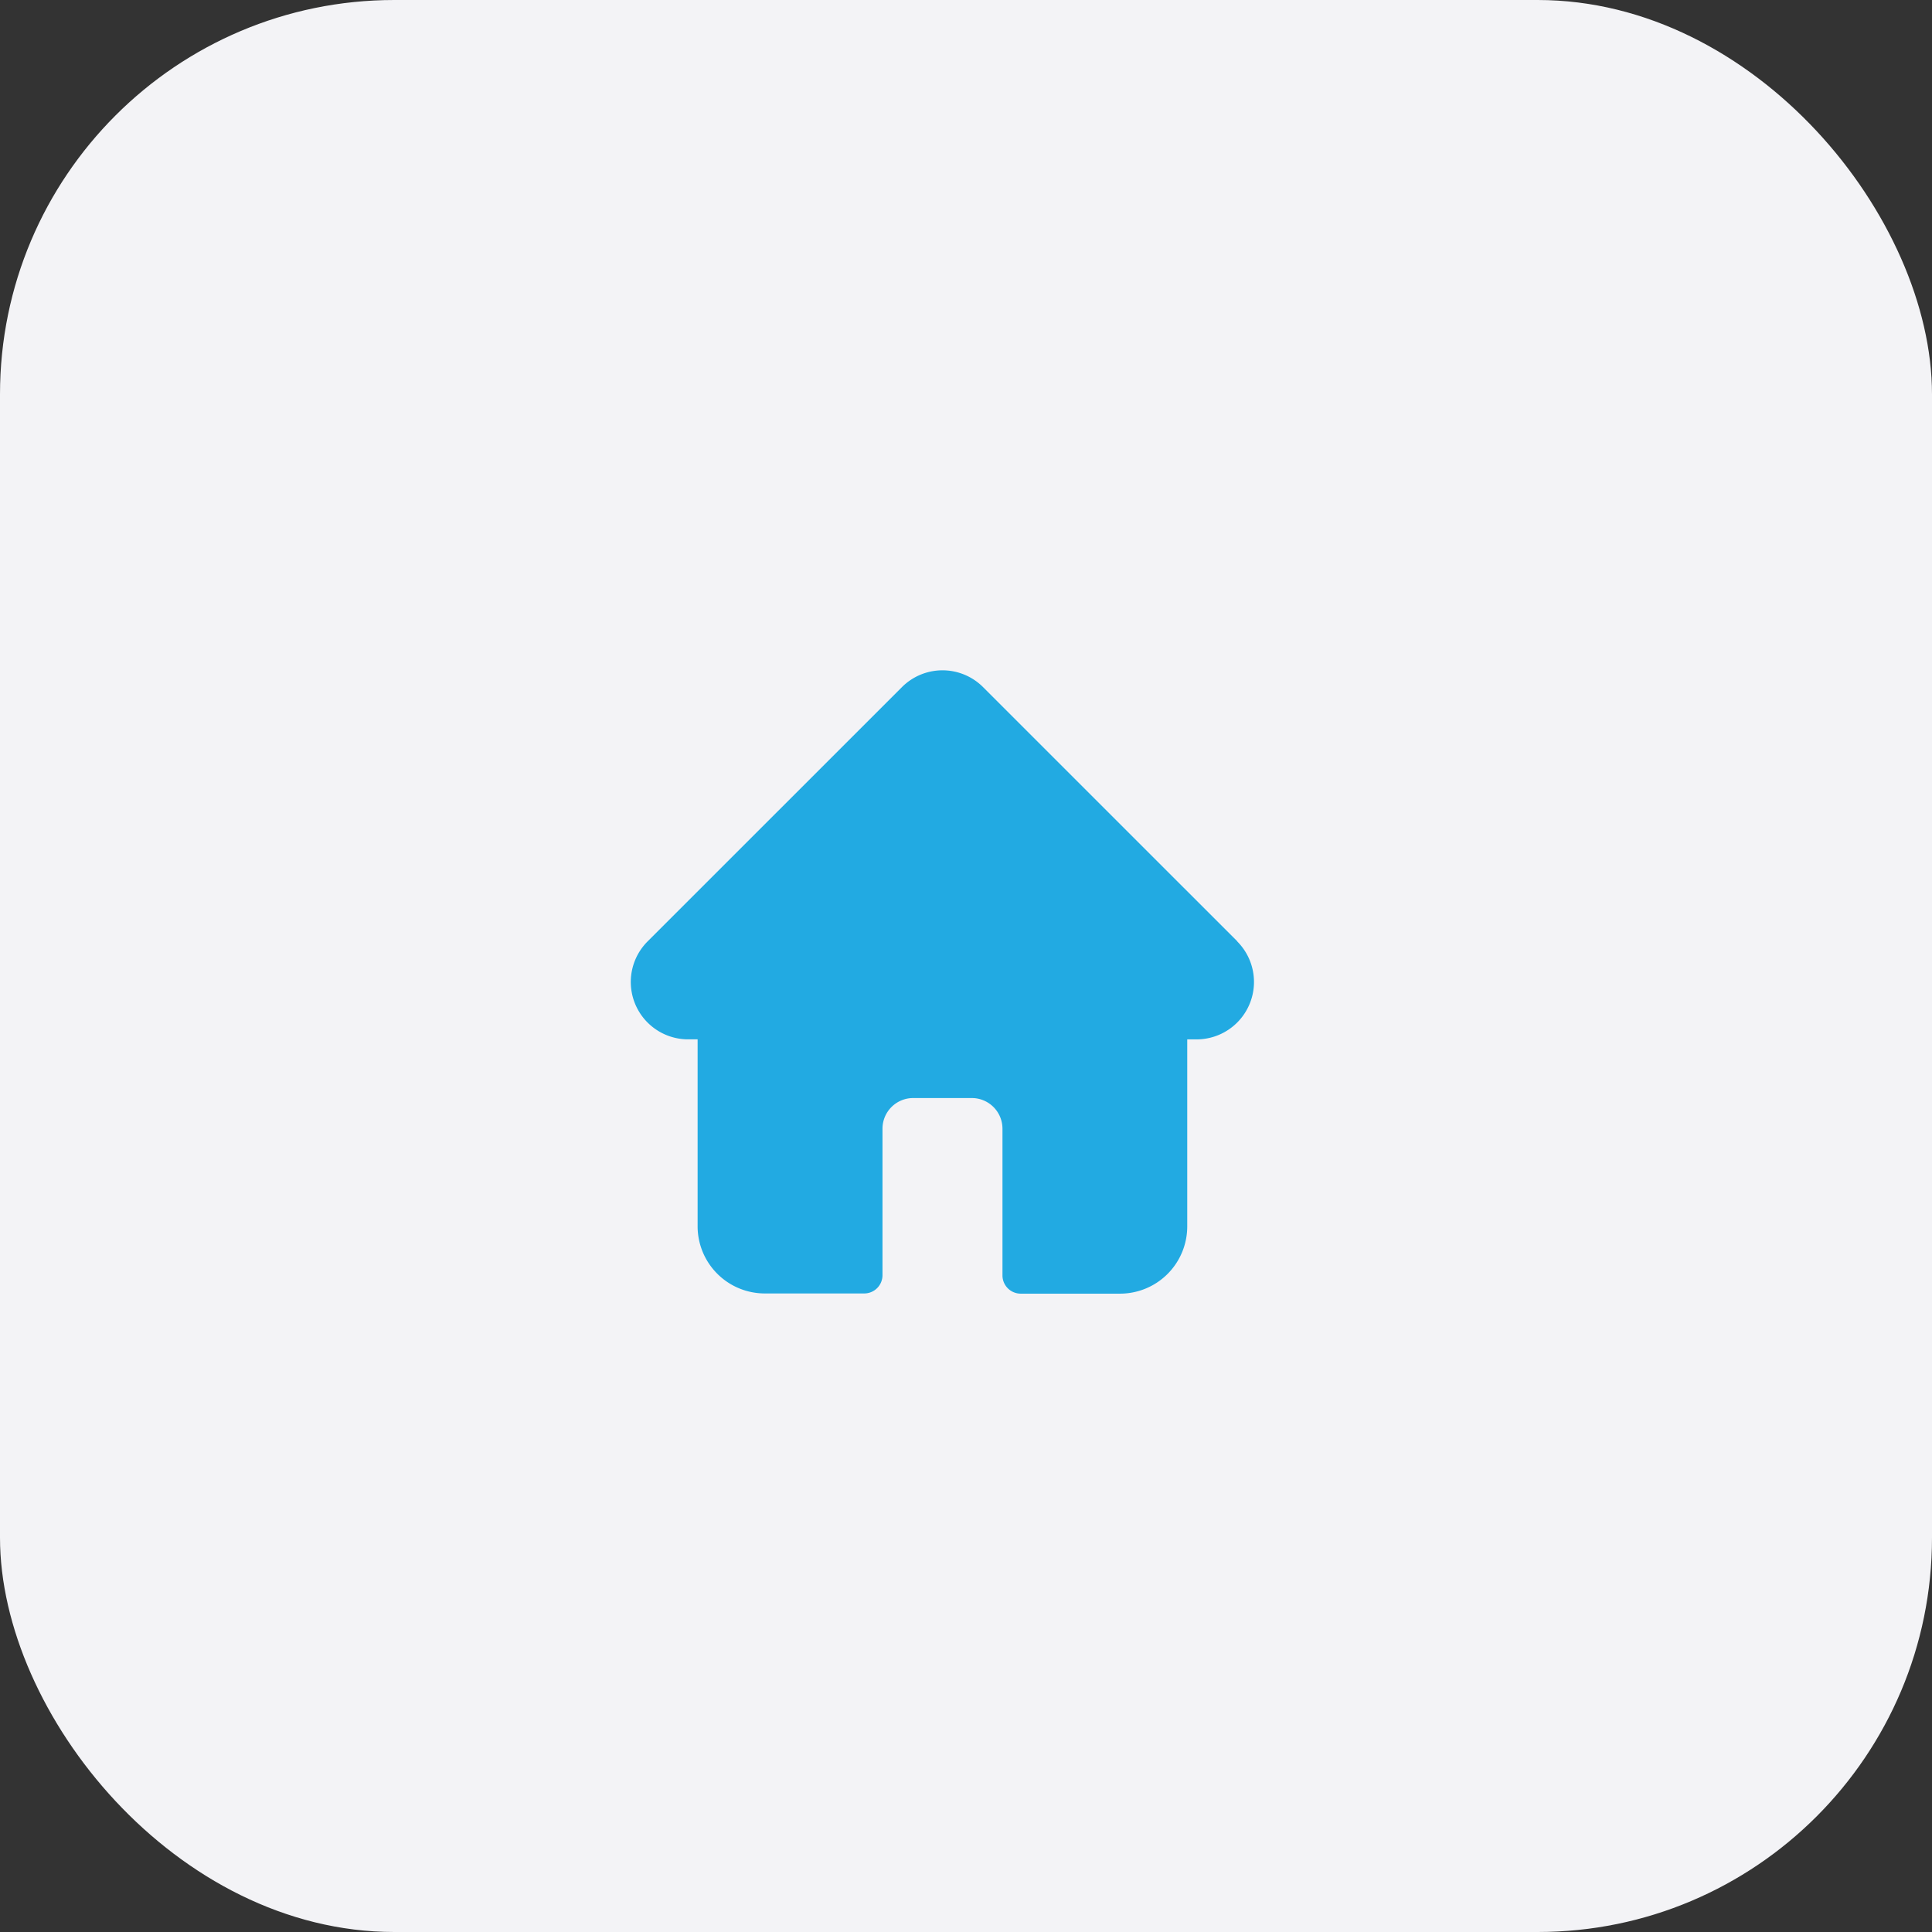 <svg xmlns="http://www.w3.org/2000/svg" width="49" height="49" viewBox="0 0 49 49">
  <rect x="0" y="0" width="49" height="49" fill="#333333" stroke="none"/>
  <g id="Group_1742" data-name="Group 1742" transform="translate(-232 -323)">
    <rect id="scale-white-color-0" width="49" height="49" rx="10" transform="translate(232 323)" fill="#f3f3f6"/>
    <path id="home" d="M15.383,6.876h0L8.933.427a1.455,1.455,0,0,0-2.058,0L.429,6.872l-.007.007a1.455,1.455,0,0,0,.969,2.48l.045,0h.257v4.746a1.705,1.705,0,0,0,1.7,1.7H5.919a.463.463,0,0,0,.463-.463V11.626a.778.778,0,0,1,.777-.777H8.648a.778.778,0,0,1,.777.777v3.721a.463.463,0,0,0,.463.463h2.523a1.705,1.705,0,0,0,1.7-1.7V9.361h.238a1.456,1.456,0,0,0,1.03-2.484Zm0,0" transform="translate(248 340)" fill="#22aae2"/>
  </g>
</svg>
